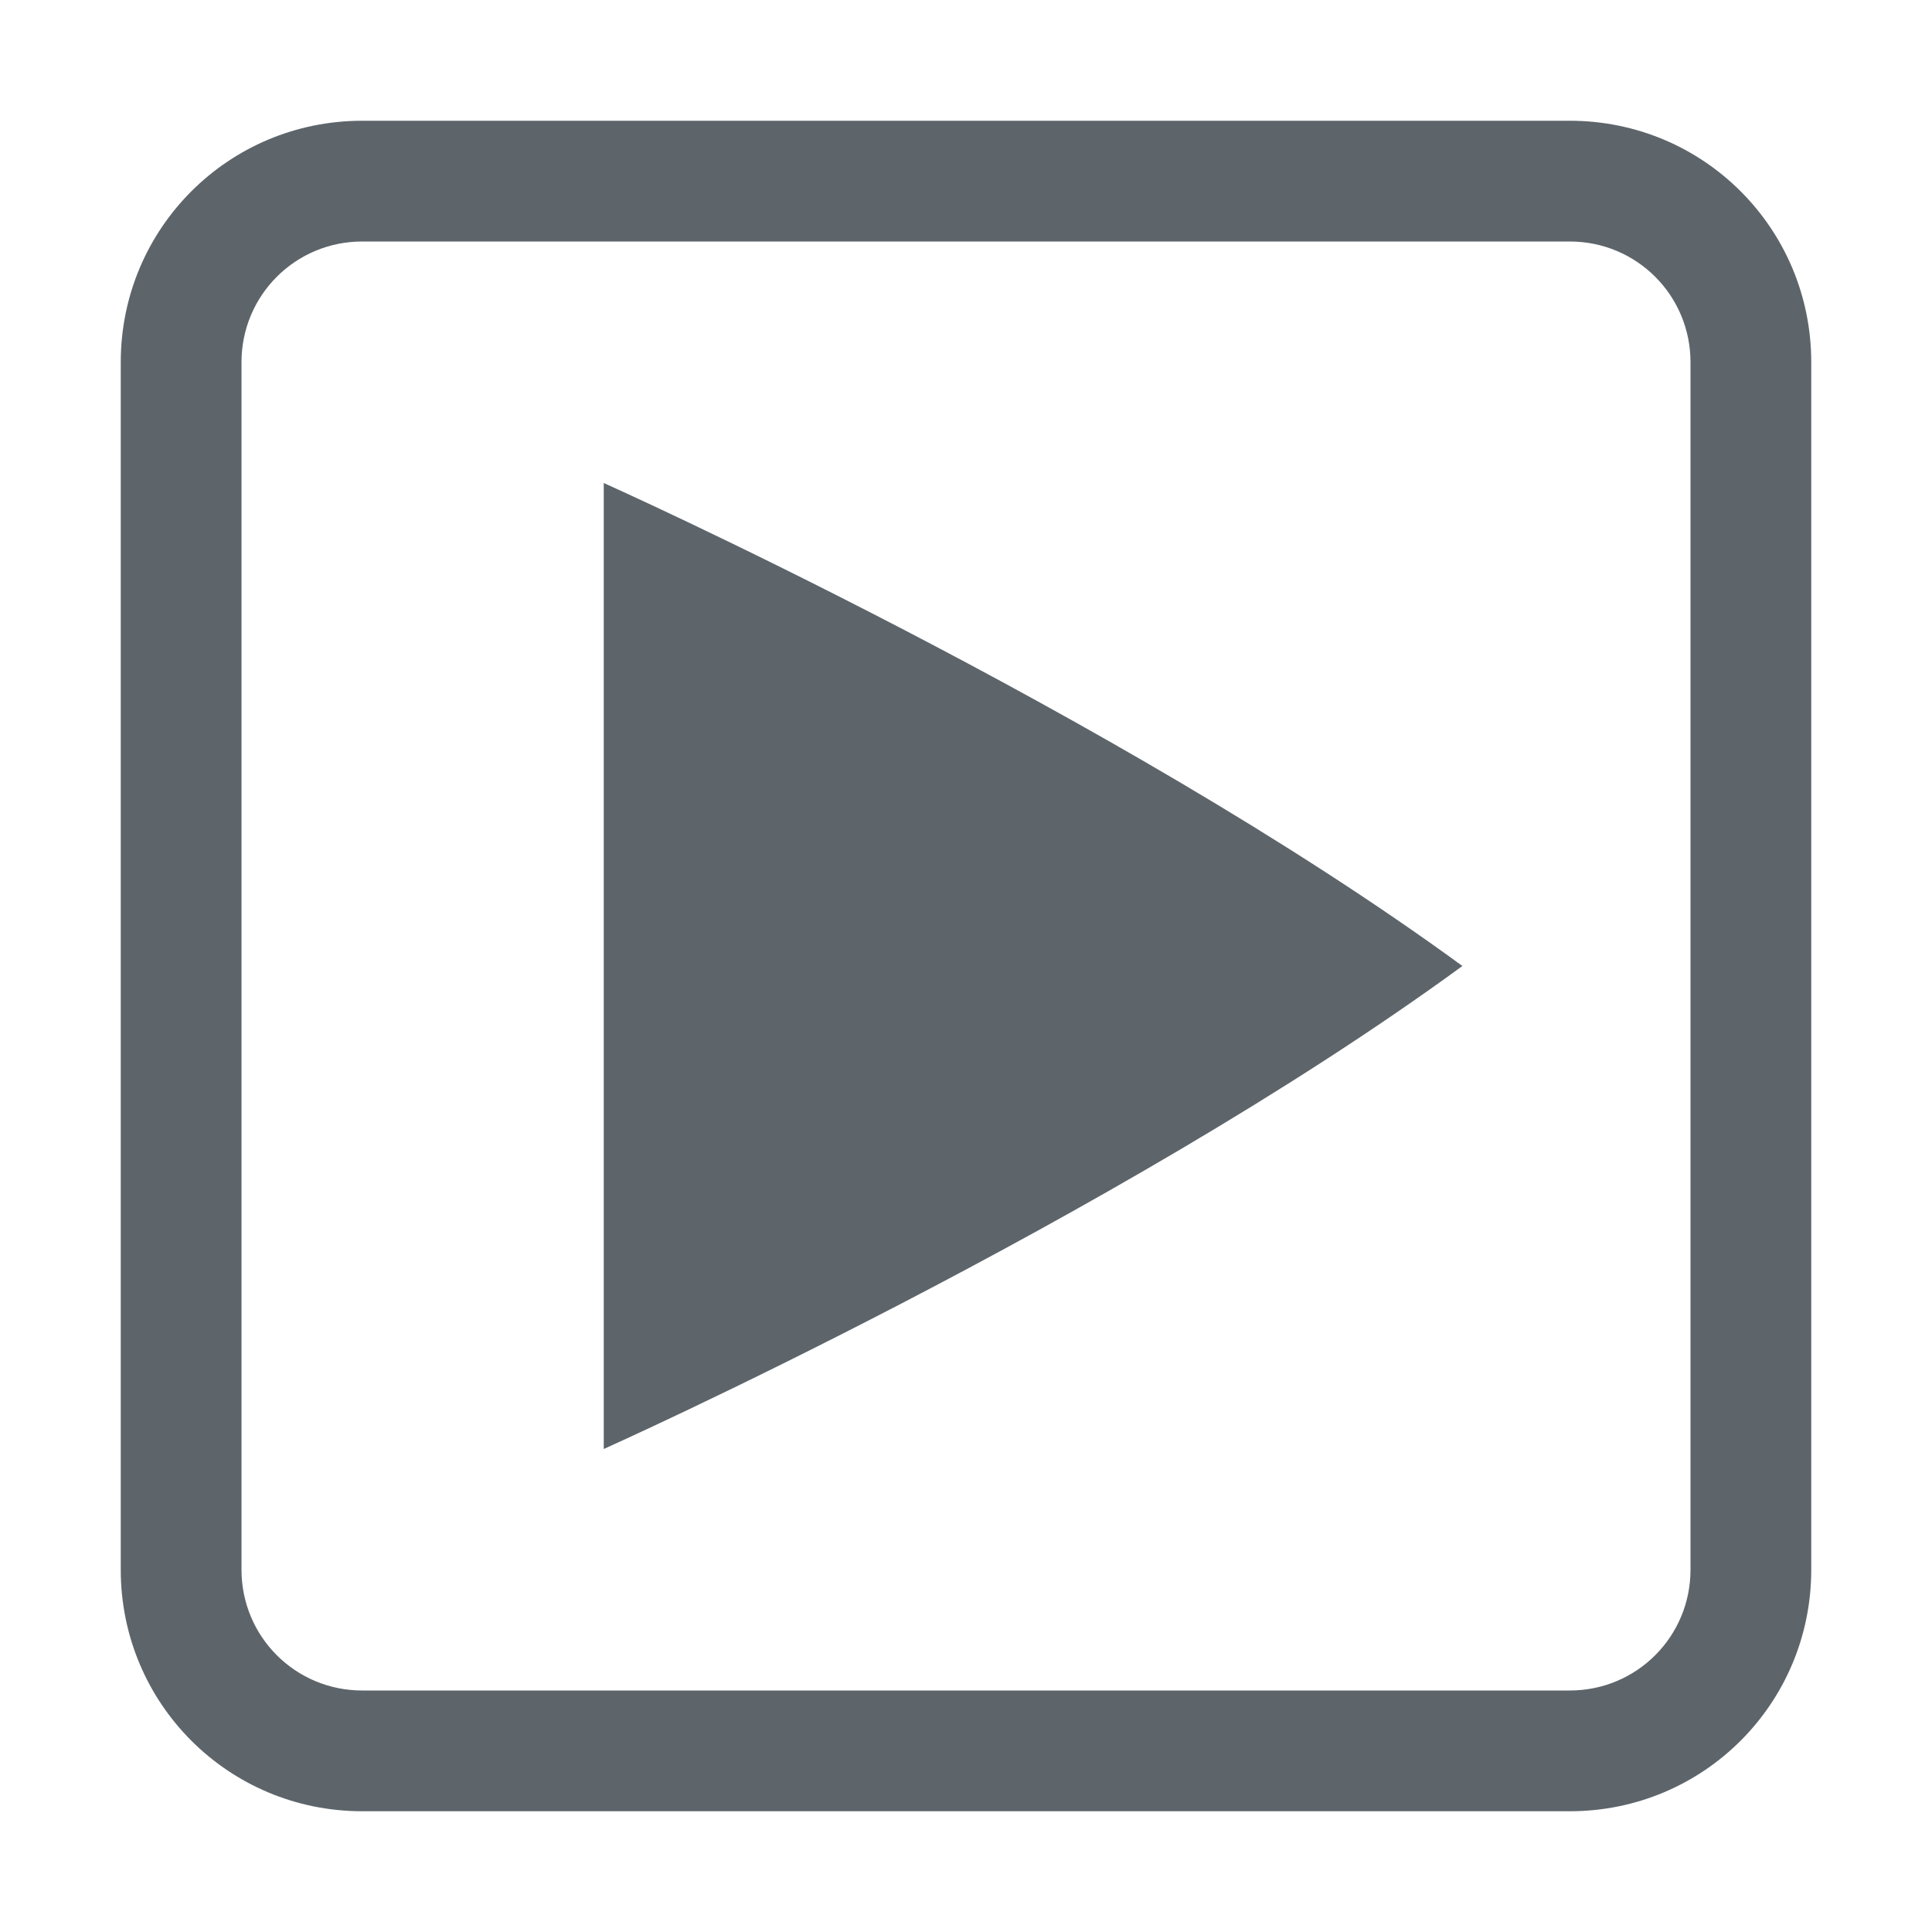 <svg width="16" height="16" version="1.1" xmlns="http://www.w3.org/2000/svg">
 <path d="m5 4v8s4.222-1.889 7.111-4c-2.889-2.111-7.111-4-7.111-4z" color="#000000" fill="#5d656b" overflow="visible" stroke-width=".667"/>
 <path d="m3 1c-1.108 0-2 0.892-2 2v10c0 1.108 0.892 2 2 2h10c1.108 0 2-0.892 2-2v-10c0-1.108-0.892-2-2-2h-10zm0 1h10c0.554 0 1 0.446 1 1v10c0 0.554-0.446 1-1 1h-10c-0.554 0-1-0.446-1-1v-10c0-0.554 0.446-1 1-1z" fill="#5d656b" fill-rule="evenodd" stop-color="#000000" stroke-width="0" style="paint-order:stroke fill markers"/>
</svg>
